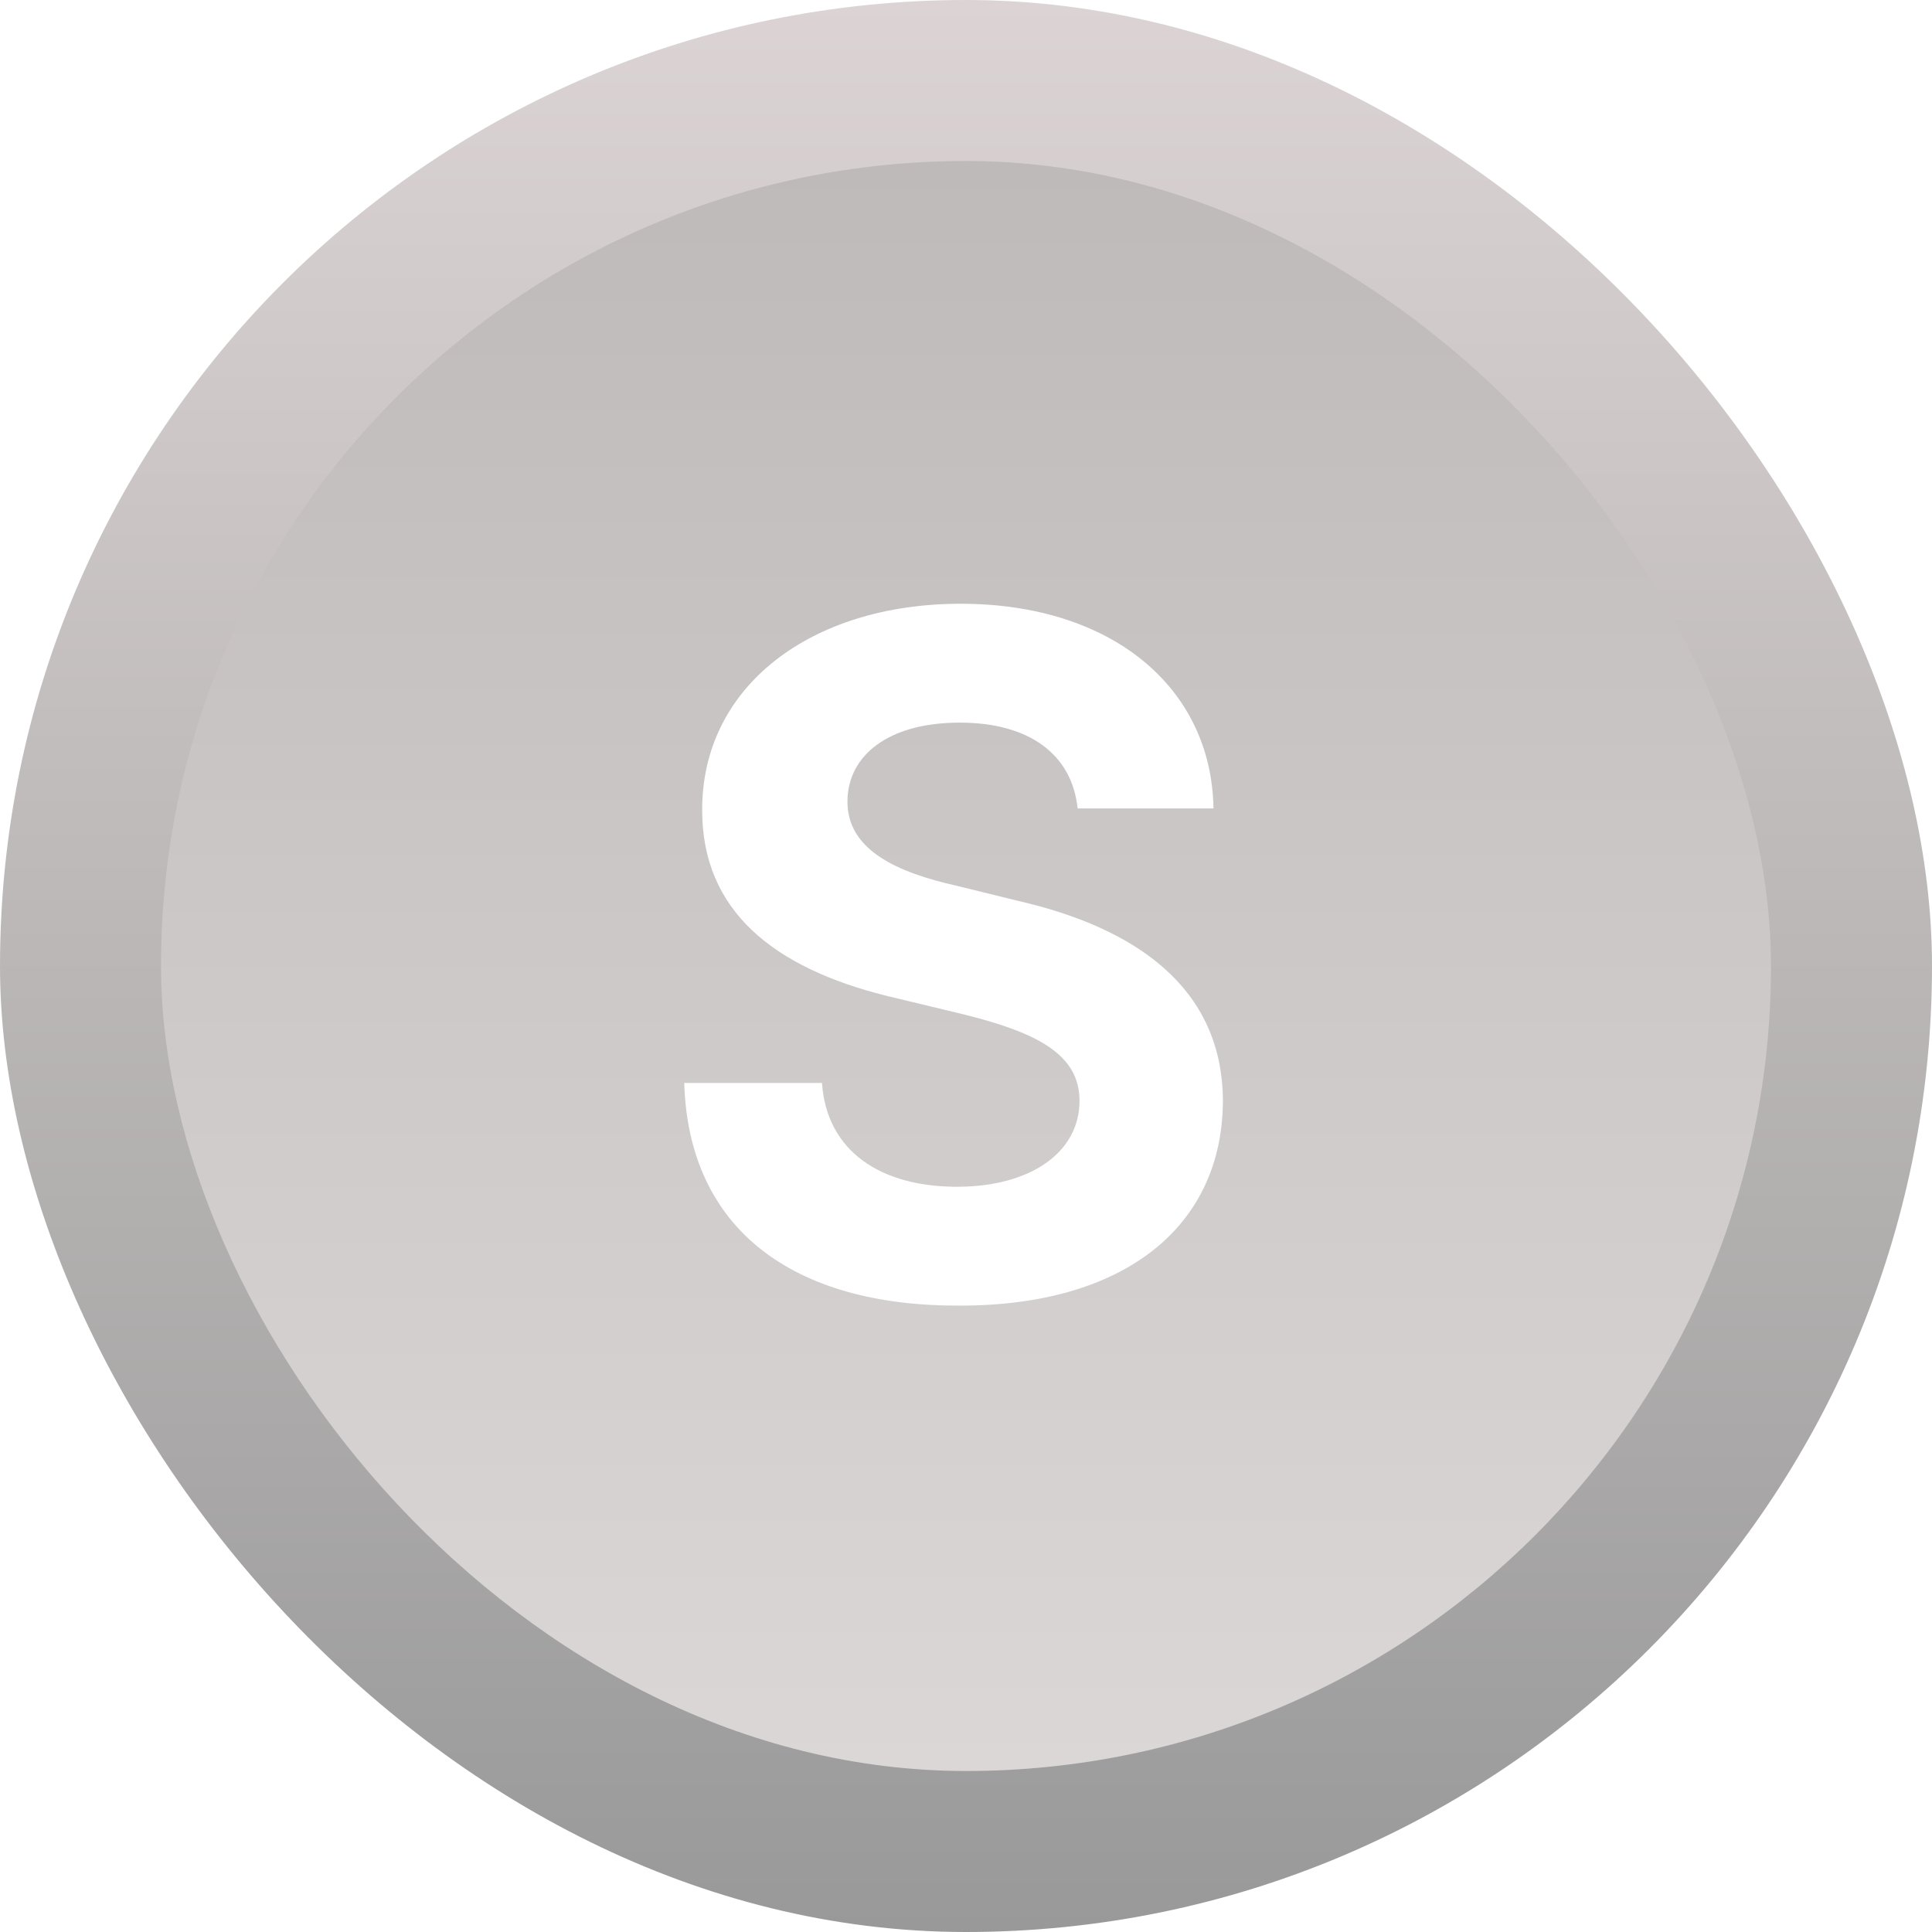 <svg width="72" height="72" viewBox="0 0 72 72" fill="none" xmlns="http://www.w3.org/2000/svg">
<rect width="72" height="72" rx="36" fill="url(#paint0_linear_59_1902)"/>
<g filter="url(#filter0_i_59_1902)">
<rect x="6" y="6" width="60" height="60" rx="30" fill="url(#paint1_linear_59_1902)"/>
</g>
<g filter="url(#filter1_d_59_1902)">
<path d="M40.16 30.129H45.223C45.152 25.629 41.443 22.5 35.801 22.5C30.229 22.5 26.15 25.576 26.168 30.199C26.168 33.926 28.805 36.07 33.094 37.125L35.871 37.793C38.648 38.478 40.23 39.287 40.23 41.027C40.23 42.926 38.438 44.227 35.66 44.227C32.848 44.227 30.809 42.926 30.633 40.359H25.5C25.658 45.826 29.578 48.674 35.73 48.656C41.935 48.674 45.557 45.685 45.574 41.027C45.557 36.791 42.305 34.576 37.945 33.574L35.66 33.012C33.463 32.52 31.564 31.693 31.582 29.848C31.6 28.16 33.094 26.93 35.766 26.93C38.35 26.93 39.949 28.107 40.16 30.129Z" fill="white"/>
</g>
<defs>
<filter id="filter0_i_59_1902" x="6" y="6" width="60" height="60" filterUnits="userSpaceOnUse" color-interpolation-filters="sRGB">
<feFlood flood-opacity="0" result="BackgroundImageFix"/>
<feBlend mode="normal" in="SourceGraphic" in2="BackgroundImageFix" result="shape"/>
<feColorMatrix in="SourceAlpha" type="matrix" values="0 0 0 0 0 0 0 0 0 0 0 0 0 0 0 0 0 0 127 0" result="hardAlpha"/>
<feOffset/>
<feGaussianBlur stdDeviation="2"/>
<feComposite in2="hardAlpha" operator="arithmetic" k2="-1" k3="1"/>
<feColorMatrix type="matrix" values="0 0 0 0 0 0 0 0 0 0 0 0 0 0 0 0 0 0 0.16 0"/>
<feBlend mode="normal" in2="shape" result="effect1_innerShadow_59_1902"/>
</filter>
<filter id="filter1_d_59_1902" x="21.5" y="18.5" width="28.074" height="34.156" filterUnits="userSpaceOnUse" color-interpolation-filters="sRGB">
<feFlood flood-opacity="0" result="BackgroundImageFix"/>
<feColorMatrix in="SourceAlpha" type="matrix" values="0 0 0 0 0 0 0 0 0 0 0 0 0 0 0 0 0 0 127 0" result="hardAlpha"/>
<feOffset/>
<feGaussianBlur stdDeviation="2"/>
<feComposite in2="hardAlpha" operator="out"/>
<feColorMatrix type="matrix" values="0 0 0 0 0 0 0 0 0 0 0 0 0 0 0 0 0 0 0.08 0"/>
<feBlend mode="normal" in2="BackgroundImageFix" result="effect1_dropShadow_59_1902"/>
<feBlend mode="normal" in="SourceGraphic" in2="effect1_dropShadow_59_1902" result="shape"/>
</filter>
<linearGradient id="paint0_linear_59_1902" x1="36" y1="0" x2="36" y2="72" gradientUnits="userSpaceOnUse">
<stop stop-color="#DCD4D4"/>
<stop offset="1" stop-color="#999999"/>
</linearGradient>
<linearGradient id="paint1_linear_59_1902" x1="36" y1="6" x2="36" y2="66" gradientUnits="userSpaceOnUse">
<stop stop-color="#BEBABA"/>
<stop offset="1" stop-color="#DBD7D7"/>
</linearGradient>
</defs>
</svg>
